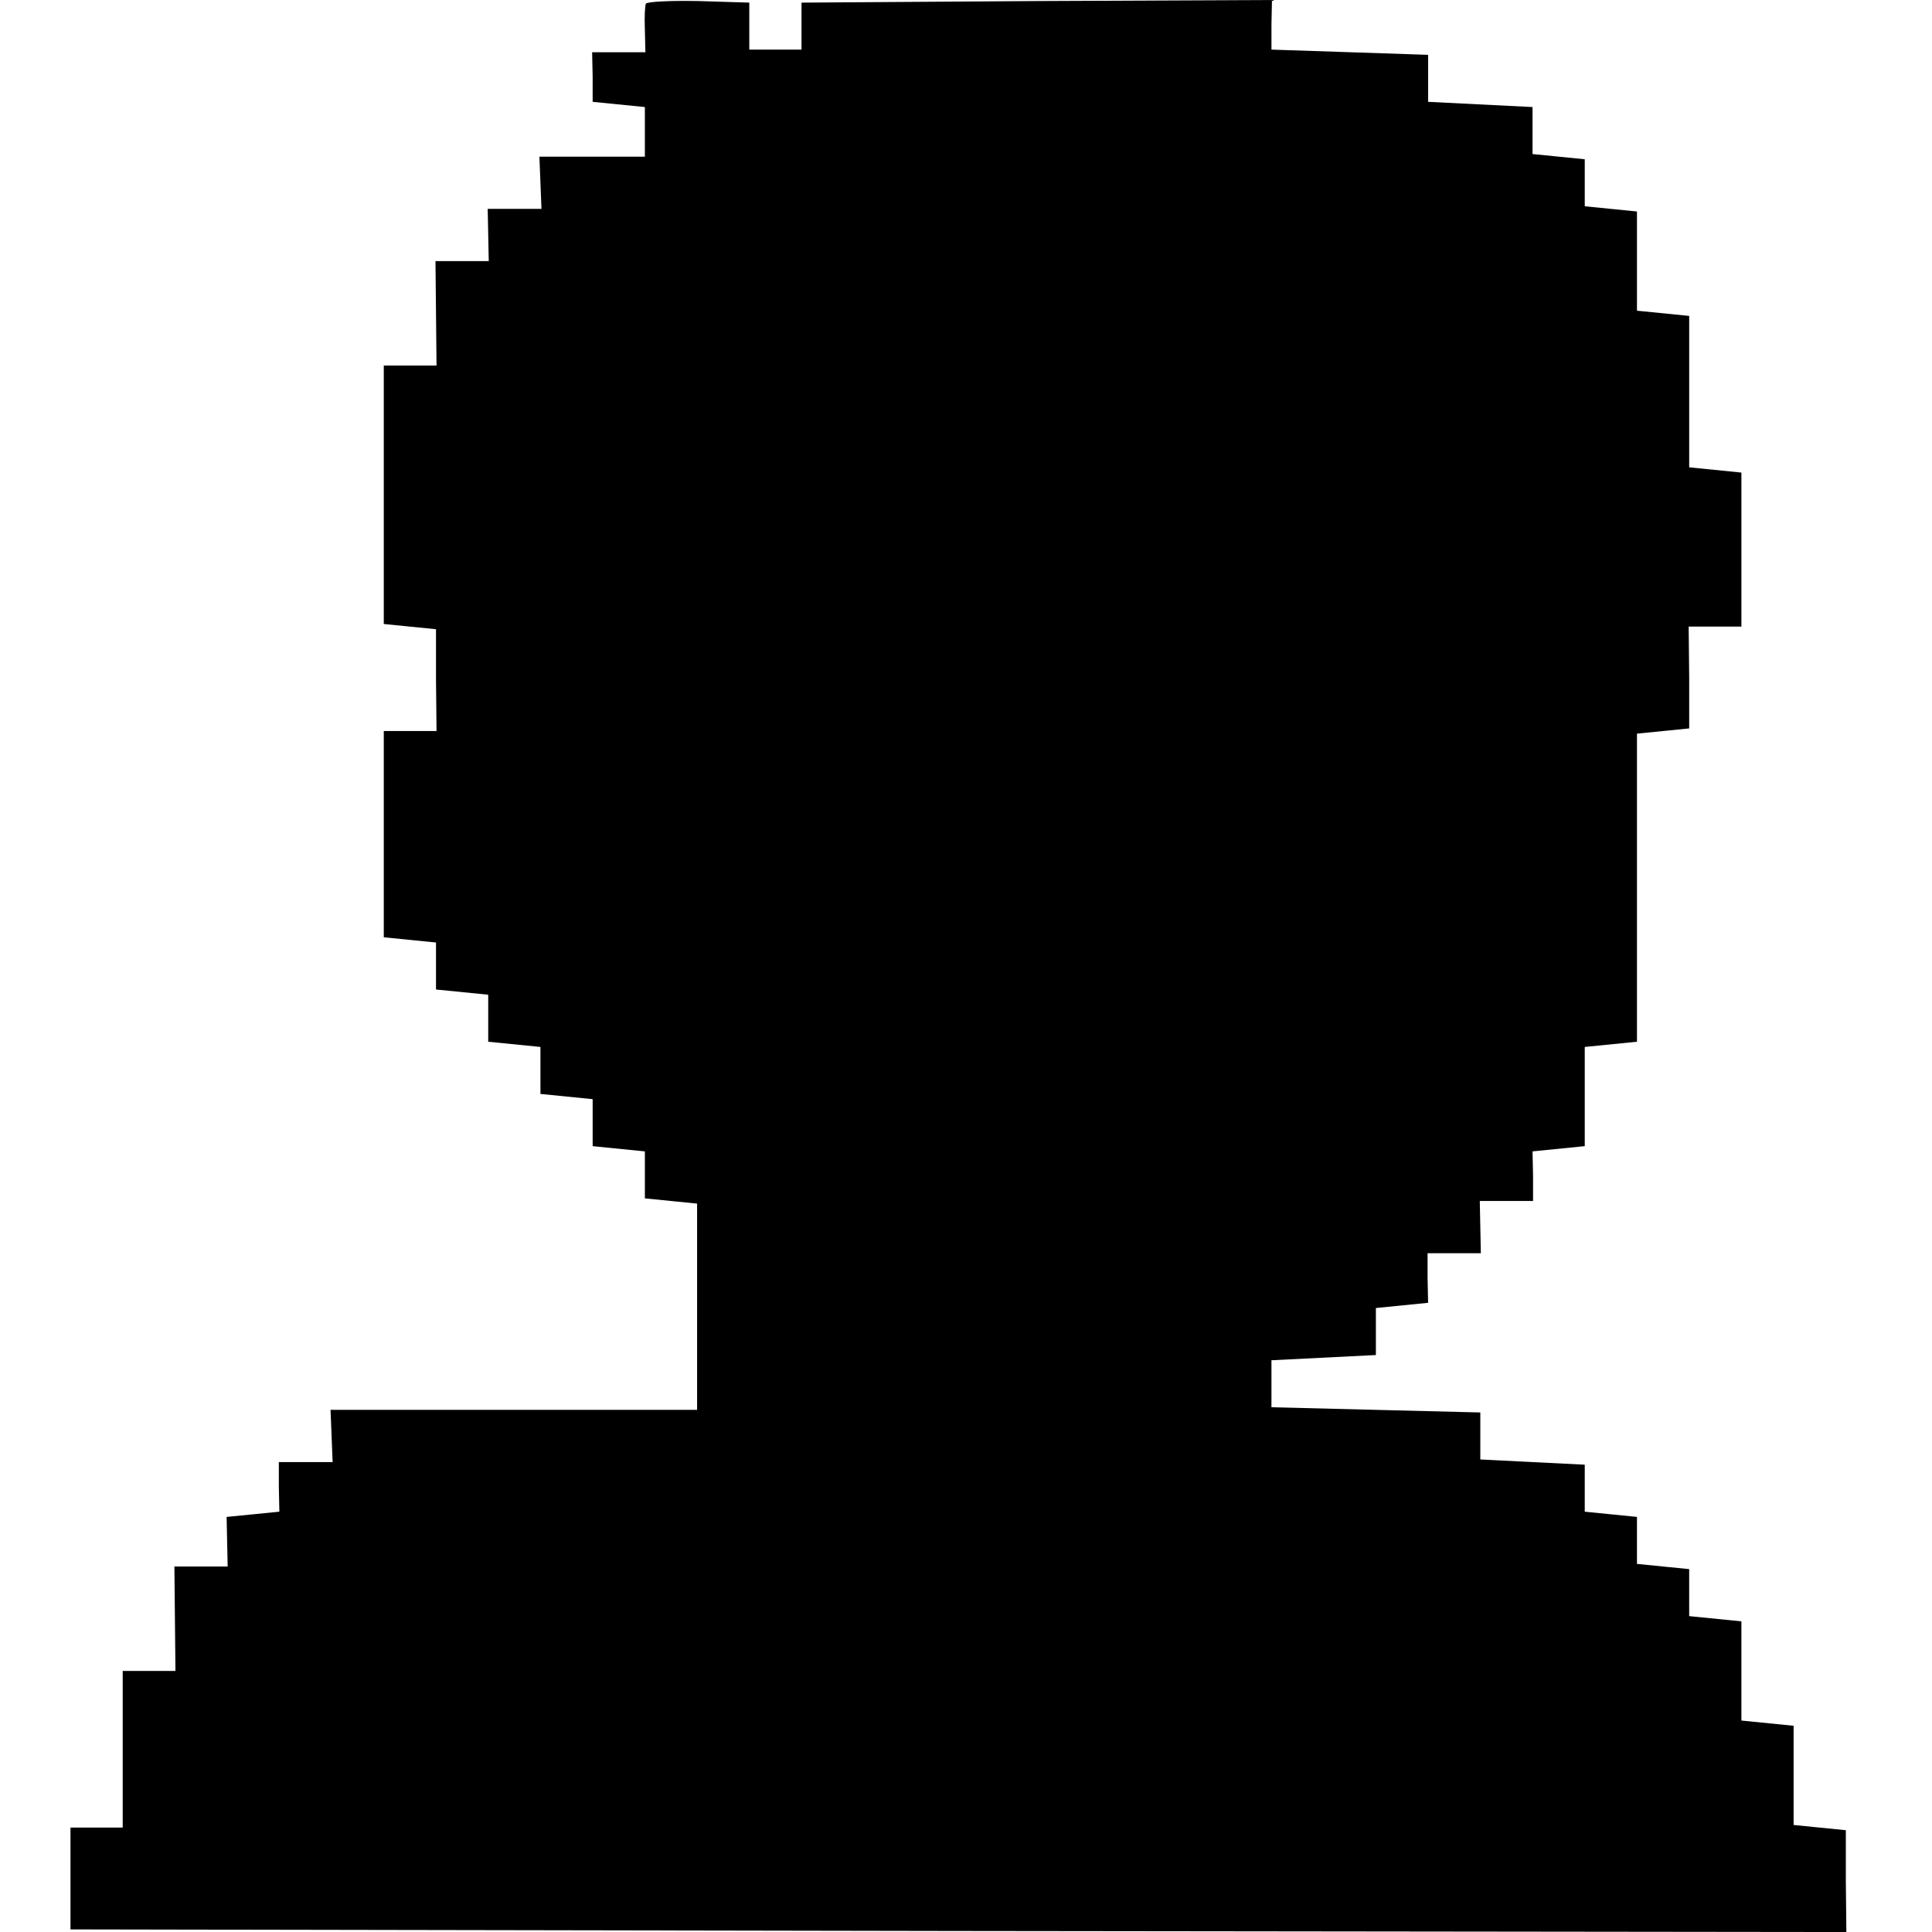 <?xml version="1.0" standalone="no"?>
<!DOCTYPE svg PUBLIC "-//W3C//DTD SVG 20010904//EN"
 "http://www.w3.org/TR/2001/REC-SVG-20010904/DTD/svg10.dtd">
<svg version="1.0" xmlns="http://www.w3.org/2000/svg"
 width="370pt" height="370pt" viewBox="0 0 370 370"
 preserveAspectRatio="xMidYMid meet">
<g transform="translate(0,370) scale(0.1,-0.1)"
fill="#000000" stroke="none">
<path d="M1237 3693 c-2 -4 -3 -27 -2 -50 l1 -43 -51 0 -51 0 1 -47 0 -48 50
-5 50 -5 0 -47 0 -48 -101 0 -101 0 2 -50 2 -50 -52 0 -51 0 1 -50 1 -50 -51
0 -51 0 1 -100 1 -100 -51 0 -50 0 0 -247 0 -248 50 -5 50 -5 0 -97 1 -98 -51
0 -50 0 0 -197 0 -198 50 -5 50 -5 0 -45 0 -45 50 -5 50 -5 0 -45 0 -45 50 -5
50 -5 0 -45 0 -45 50 -5 50 -5 0 -45 0 -45 50 -5 50 -5 0 -45 0 -45 50 -5 50
-5 0 -197 0 -198 -351 0 -351 0 2 -50 2 -50 -52 0 -51 0 0 -47 1 -48 -50 -5
-51 -5 1 -48 1 -47 -51 0 -51 0 1 -100 1 -100 -51 0 -50 0 0 -150 0 -150 -50
0 -50 0 0 -98 0 -97 1700 -3 1701 -2 -1 97 0 98 -50 5 -50 5 0 95 0 95 -50 5
-50 5 0 95 0 95 -50 5 -50 5 0 45 0 45 -50 5 -50 5 0 45 0 45 -50 5 -50 5 0
45 0 45 -100 5 -100 5 0 45 0 45 -200 5 -200 5 0 45 0 45 100 5 100 5 0 45 0
45 50 5 50 5 -1 48 0 47 51 0 51 0 -1 50 -1 50 51 0 51 0 0 48 -1 47 50 5 50
5 0 95 0 95 50 5 50 5 0 295 0 295 50 5 50 5 0 98 -1 97 51 0 50 0 0 148 0
147 -50 5 -50 5 0 145 0 145 -50 5 -50 5 0 95 0 95 -50 5 -50 5 0 45 0 45 -50
5 -50 5 0 45 0 45 -100 5 -100 5 0 45 0 45 -150 5 -150 5 0 48 1 47 -451 -2
-450 -3 0 -45 0 -45 -50 0 -50 0 0 45 0 45 -97 3 c-53 1 -98 -1 -101 -5z"/>
</g>
</svg>

